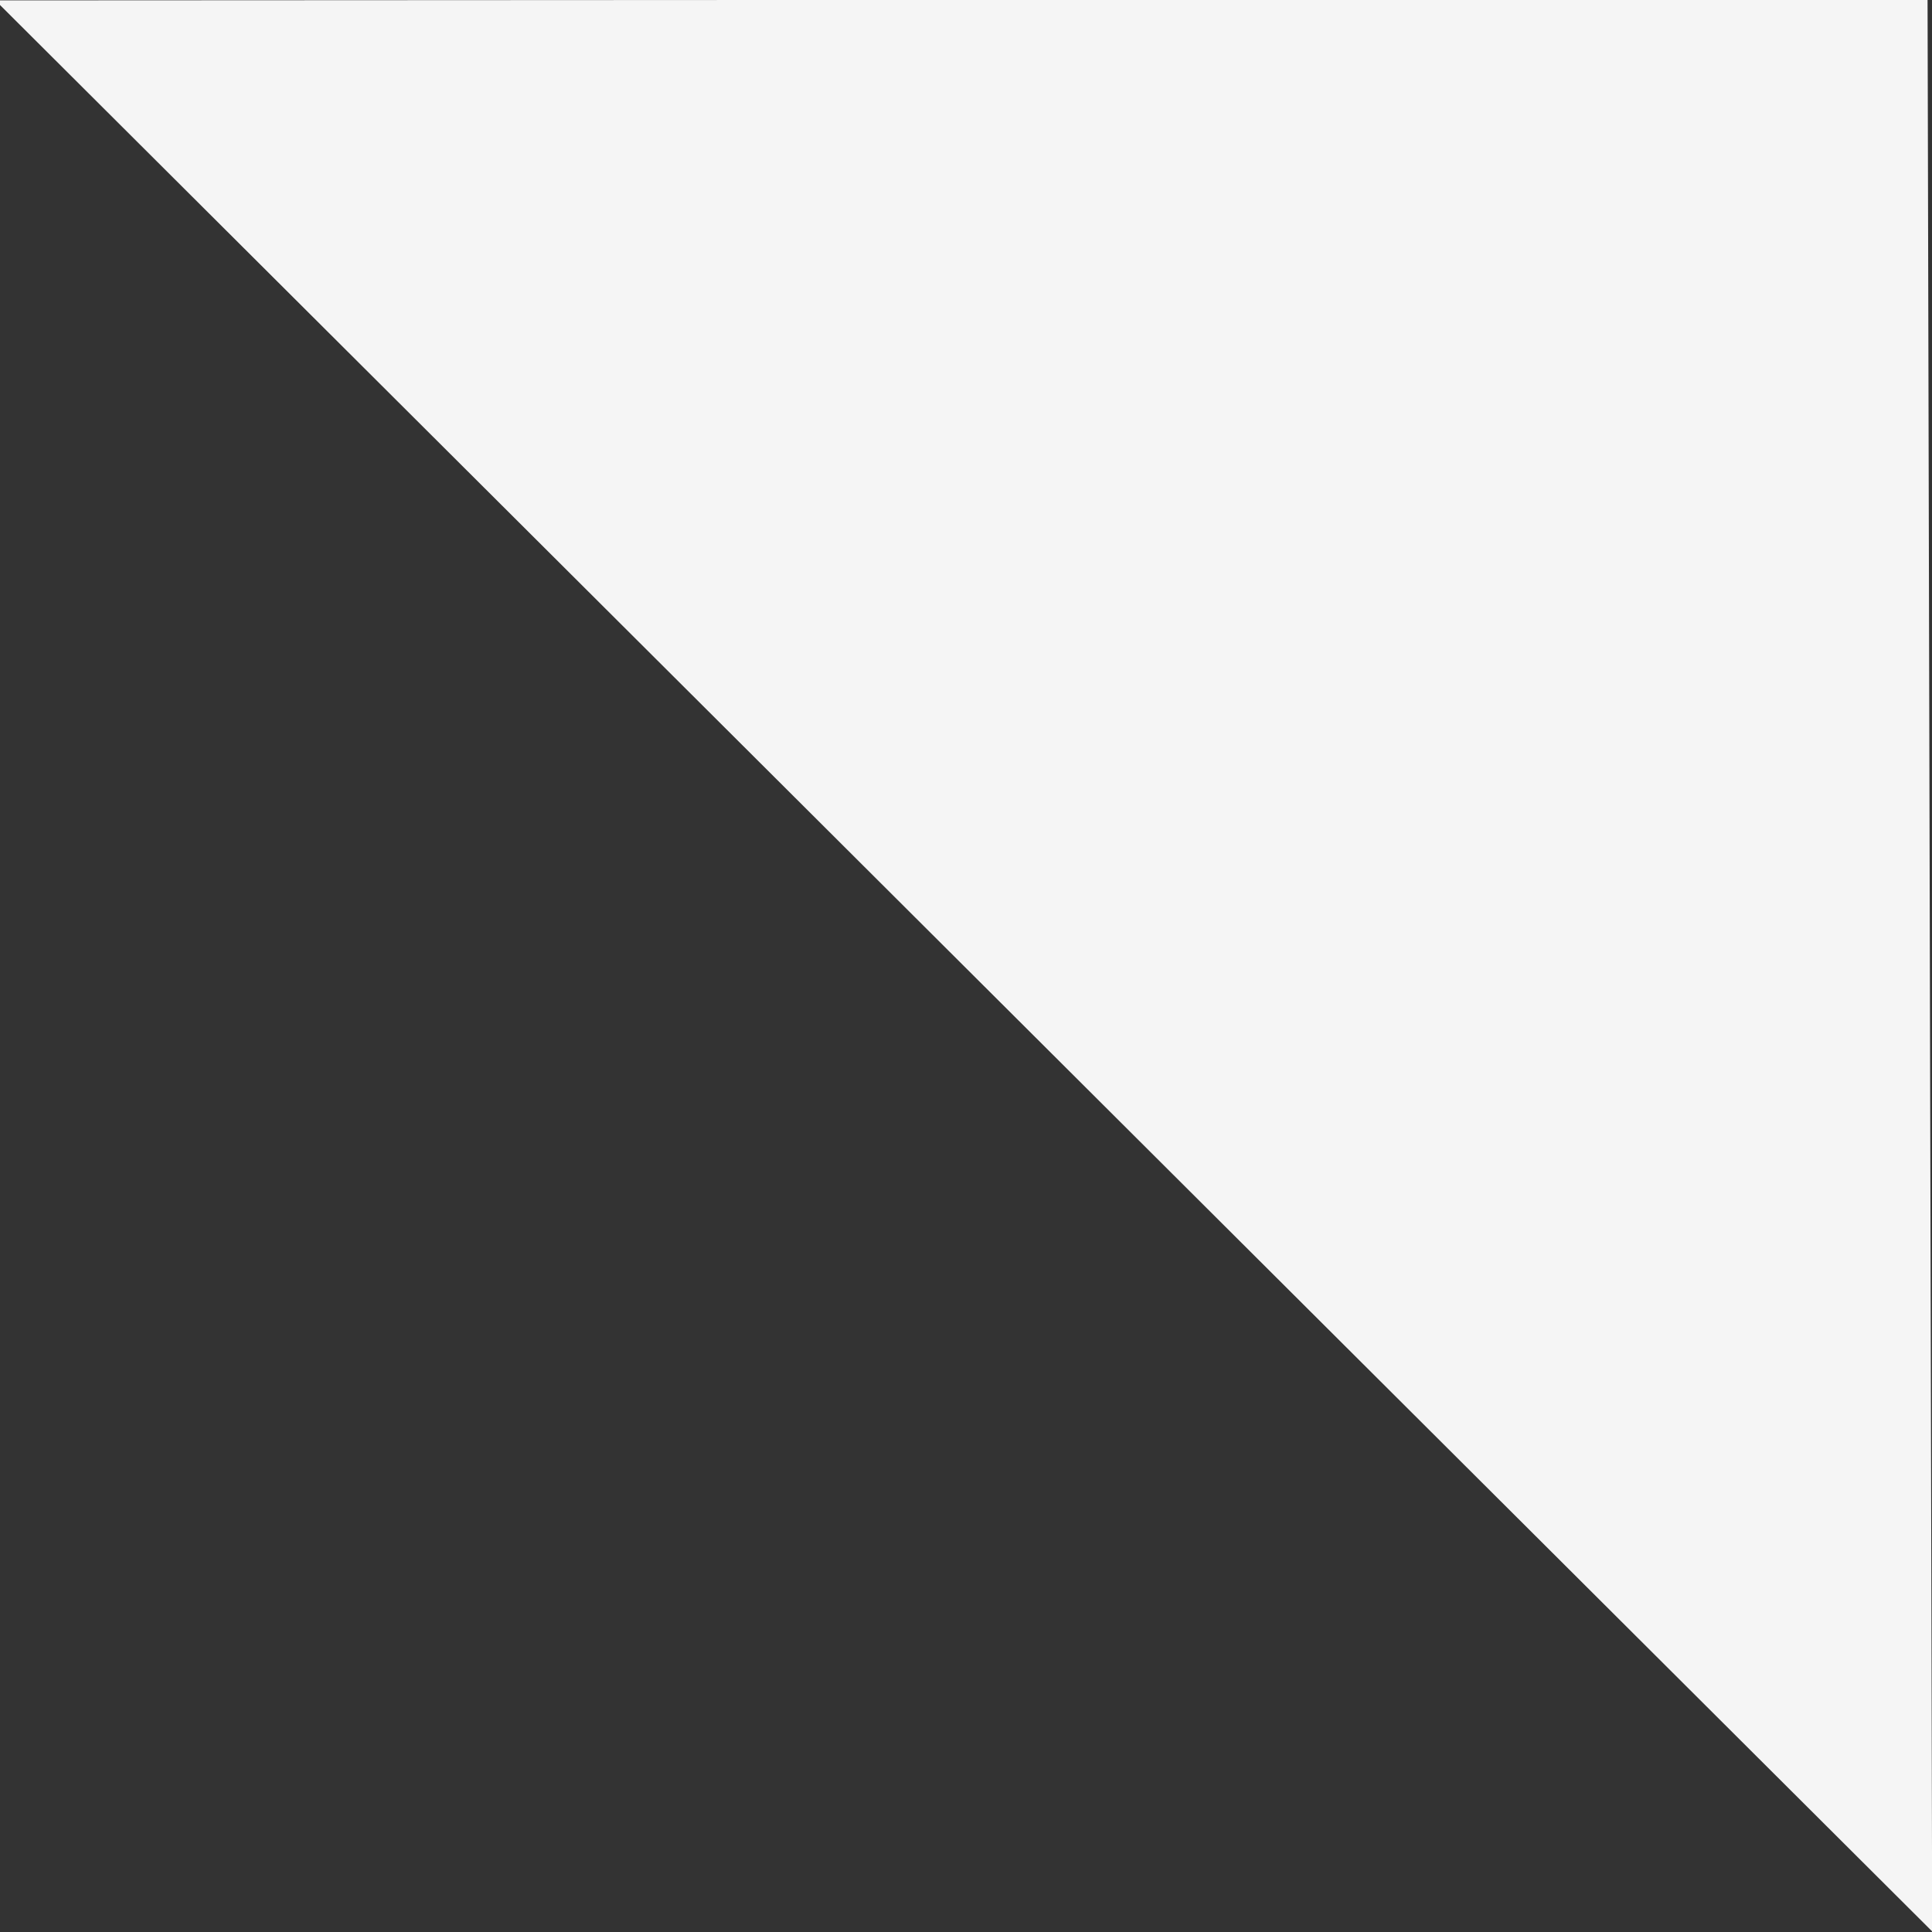 <?xml version="1.0" encoding="UTF-8" standalone="no"?>
<!DOCTYPE svg PUBLIC "-//W3C//DTD SVG 1.1//EN" "http://www.w3.org/Graphics/SVG/1.1/DTD/svg11.dtd">
<svg width="100%" height="100%" viewBox="0 0 10 10" version="1.1" xmlns="http://www.w3.org/2000/svg" xmlns:xlink="http://www.w3.org/1999/xlink" xml:space="preserve" xmlns:serif="http://www.serif.com/" style="fill-rule:evenodd;clip-rule:evenodd;stroke-linejoin:round;stroke-miterlimit:1.414;" preserveAspectRatio="none">
    <rect x="0" y="0" width="10" height="10" fill="#333333" stroke="none"/>
    <g transform="matrix(-2.003,0.001,-0.001,-1,20.016,9.992)">
        <path d="M5,0L10,10L5.007,10L5,0Z" style="fill:#f5f5f5;"/>
    </g>
</svg>
